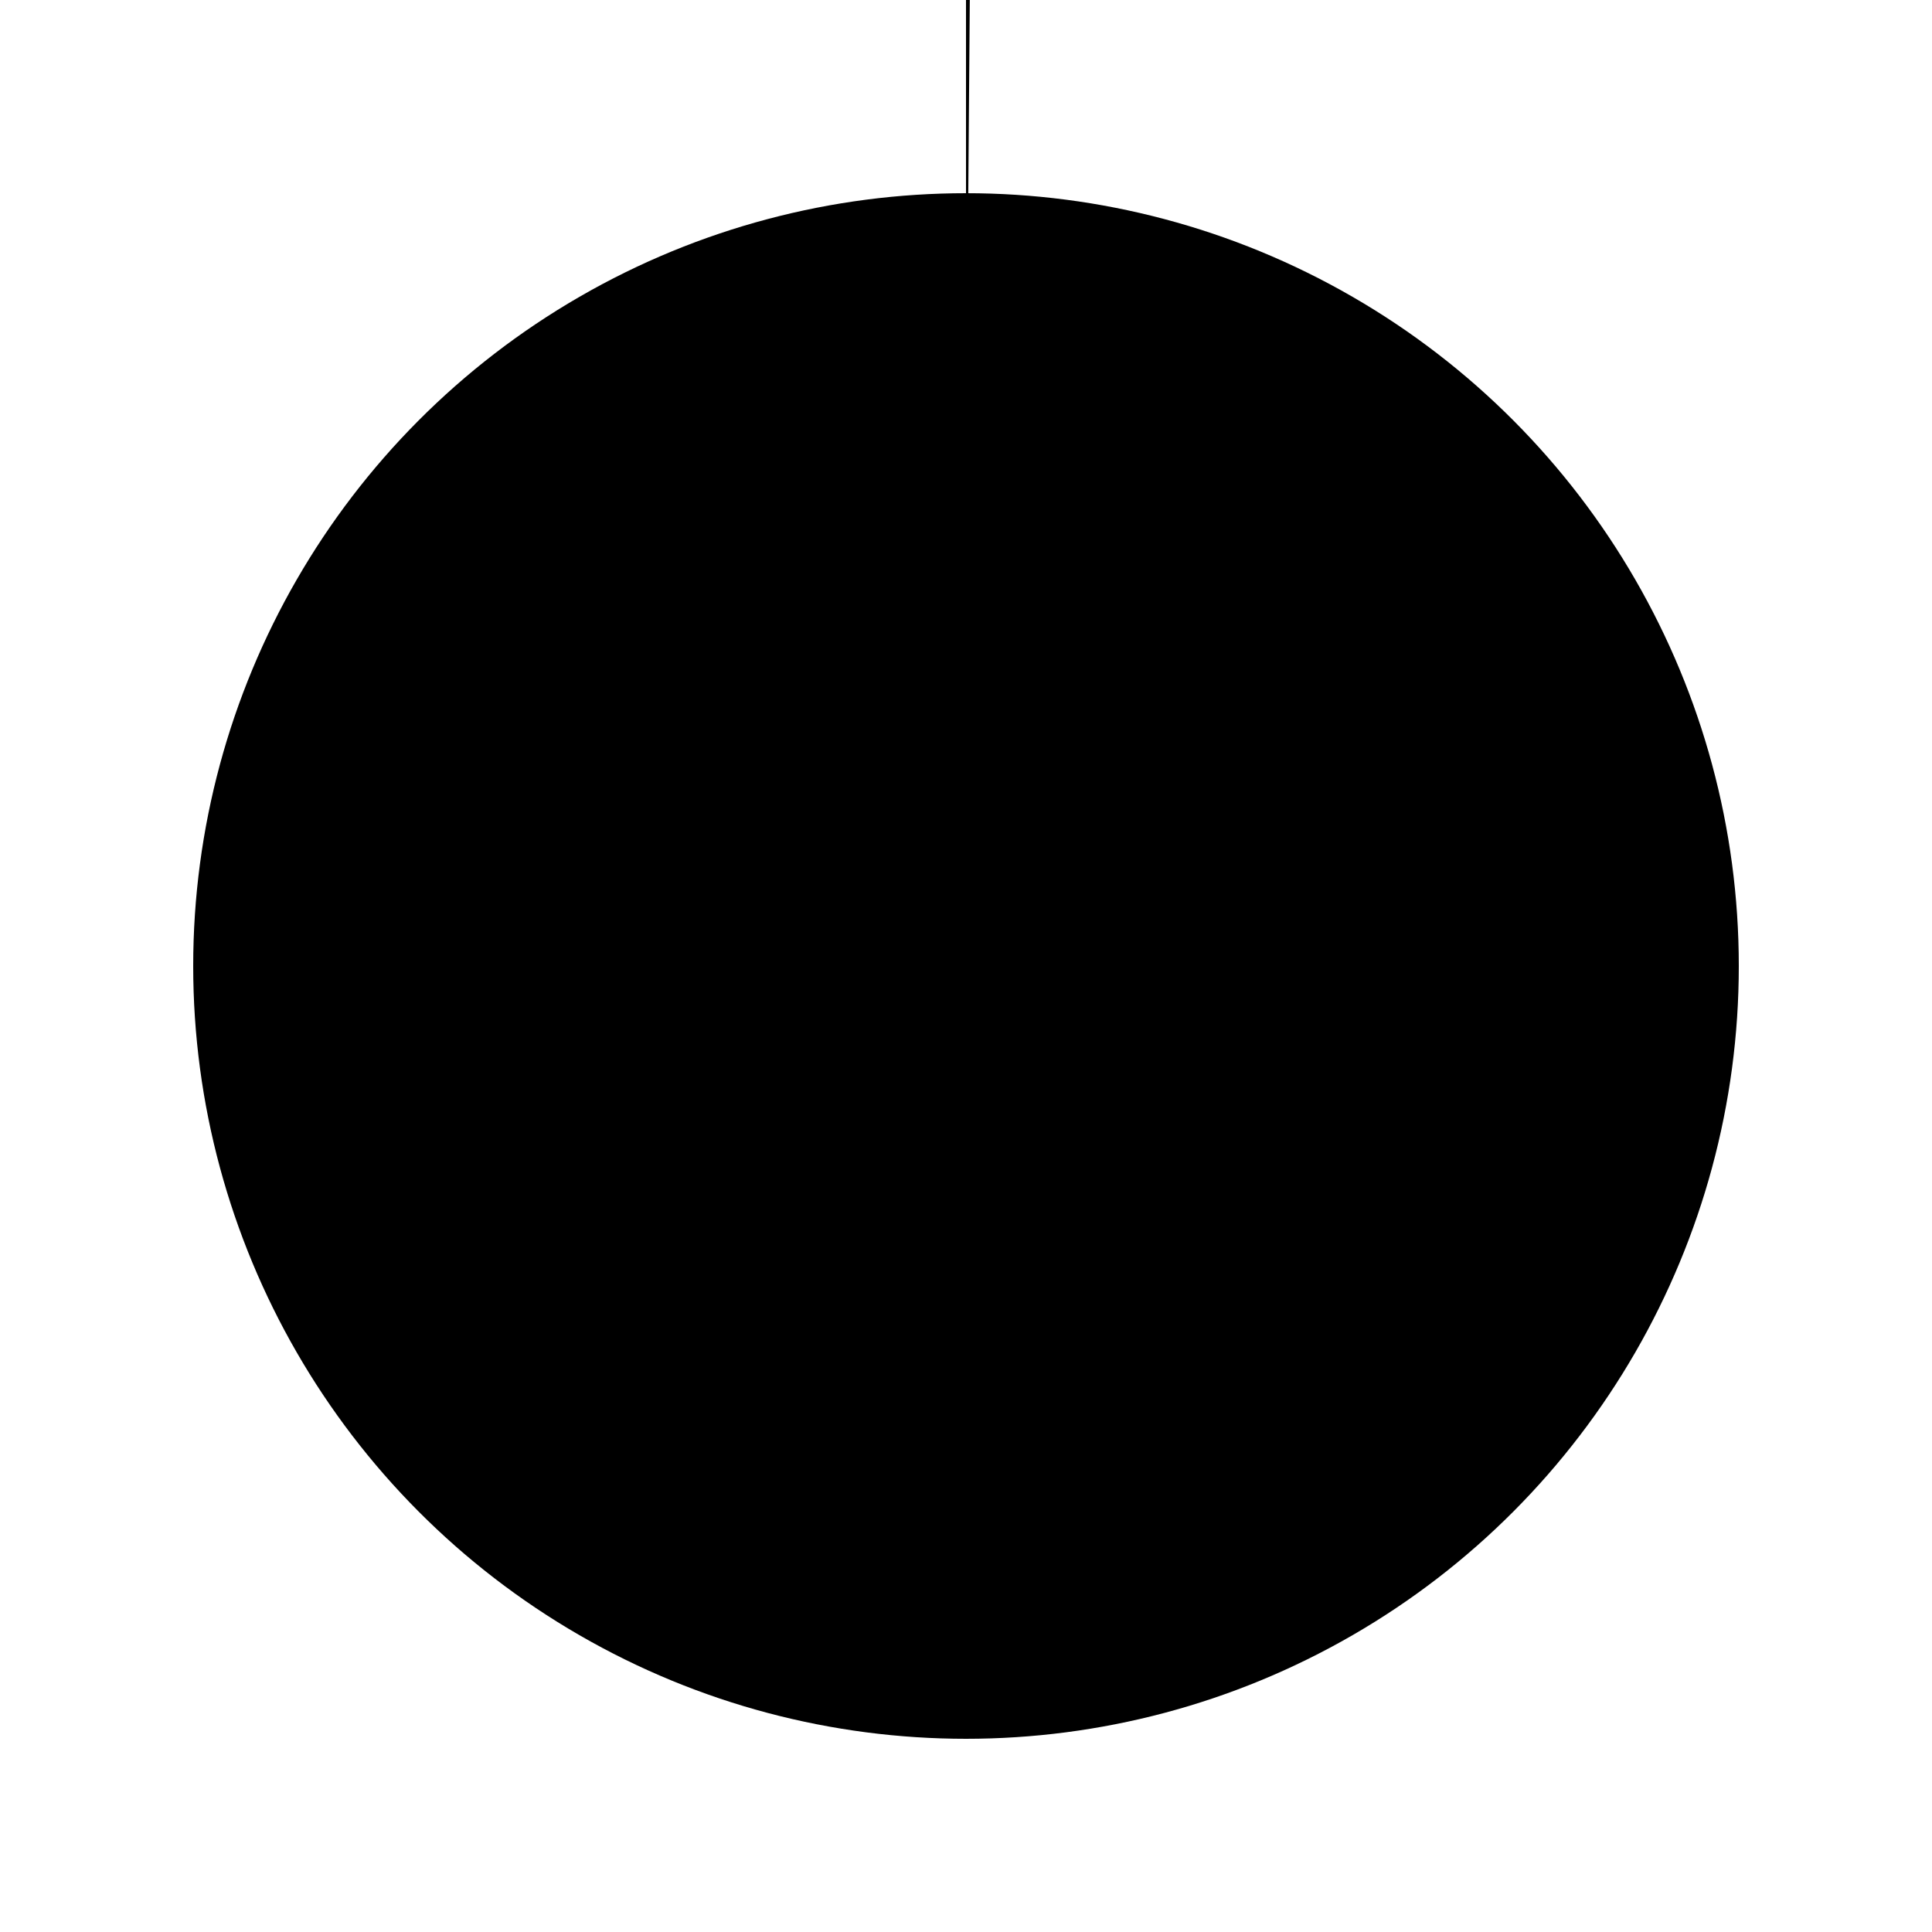 <svg height="20" width="20" viewBox="0 0 20 20">
  <circle r="8" cx="10" cy="10" fill="inner-circle" class="pie" />
  <circle r="5" cx="10" cy="10" fill="transparent" class="pie-percentage"
    stroke="outer-circle"
    stroke-width="10"
    stroke-dasharray="calc(percentage-value * 31.4) 31.4"
    transform="rotate(-90) translate(-20)" />
</svg>